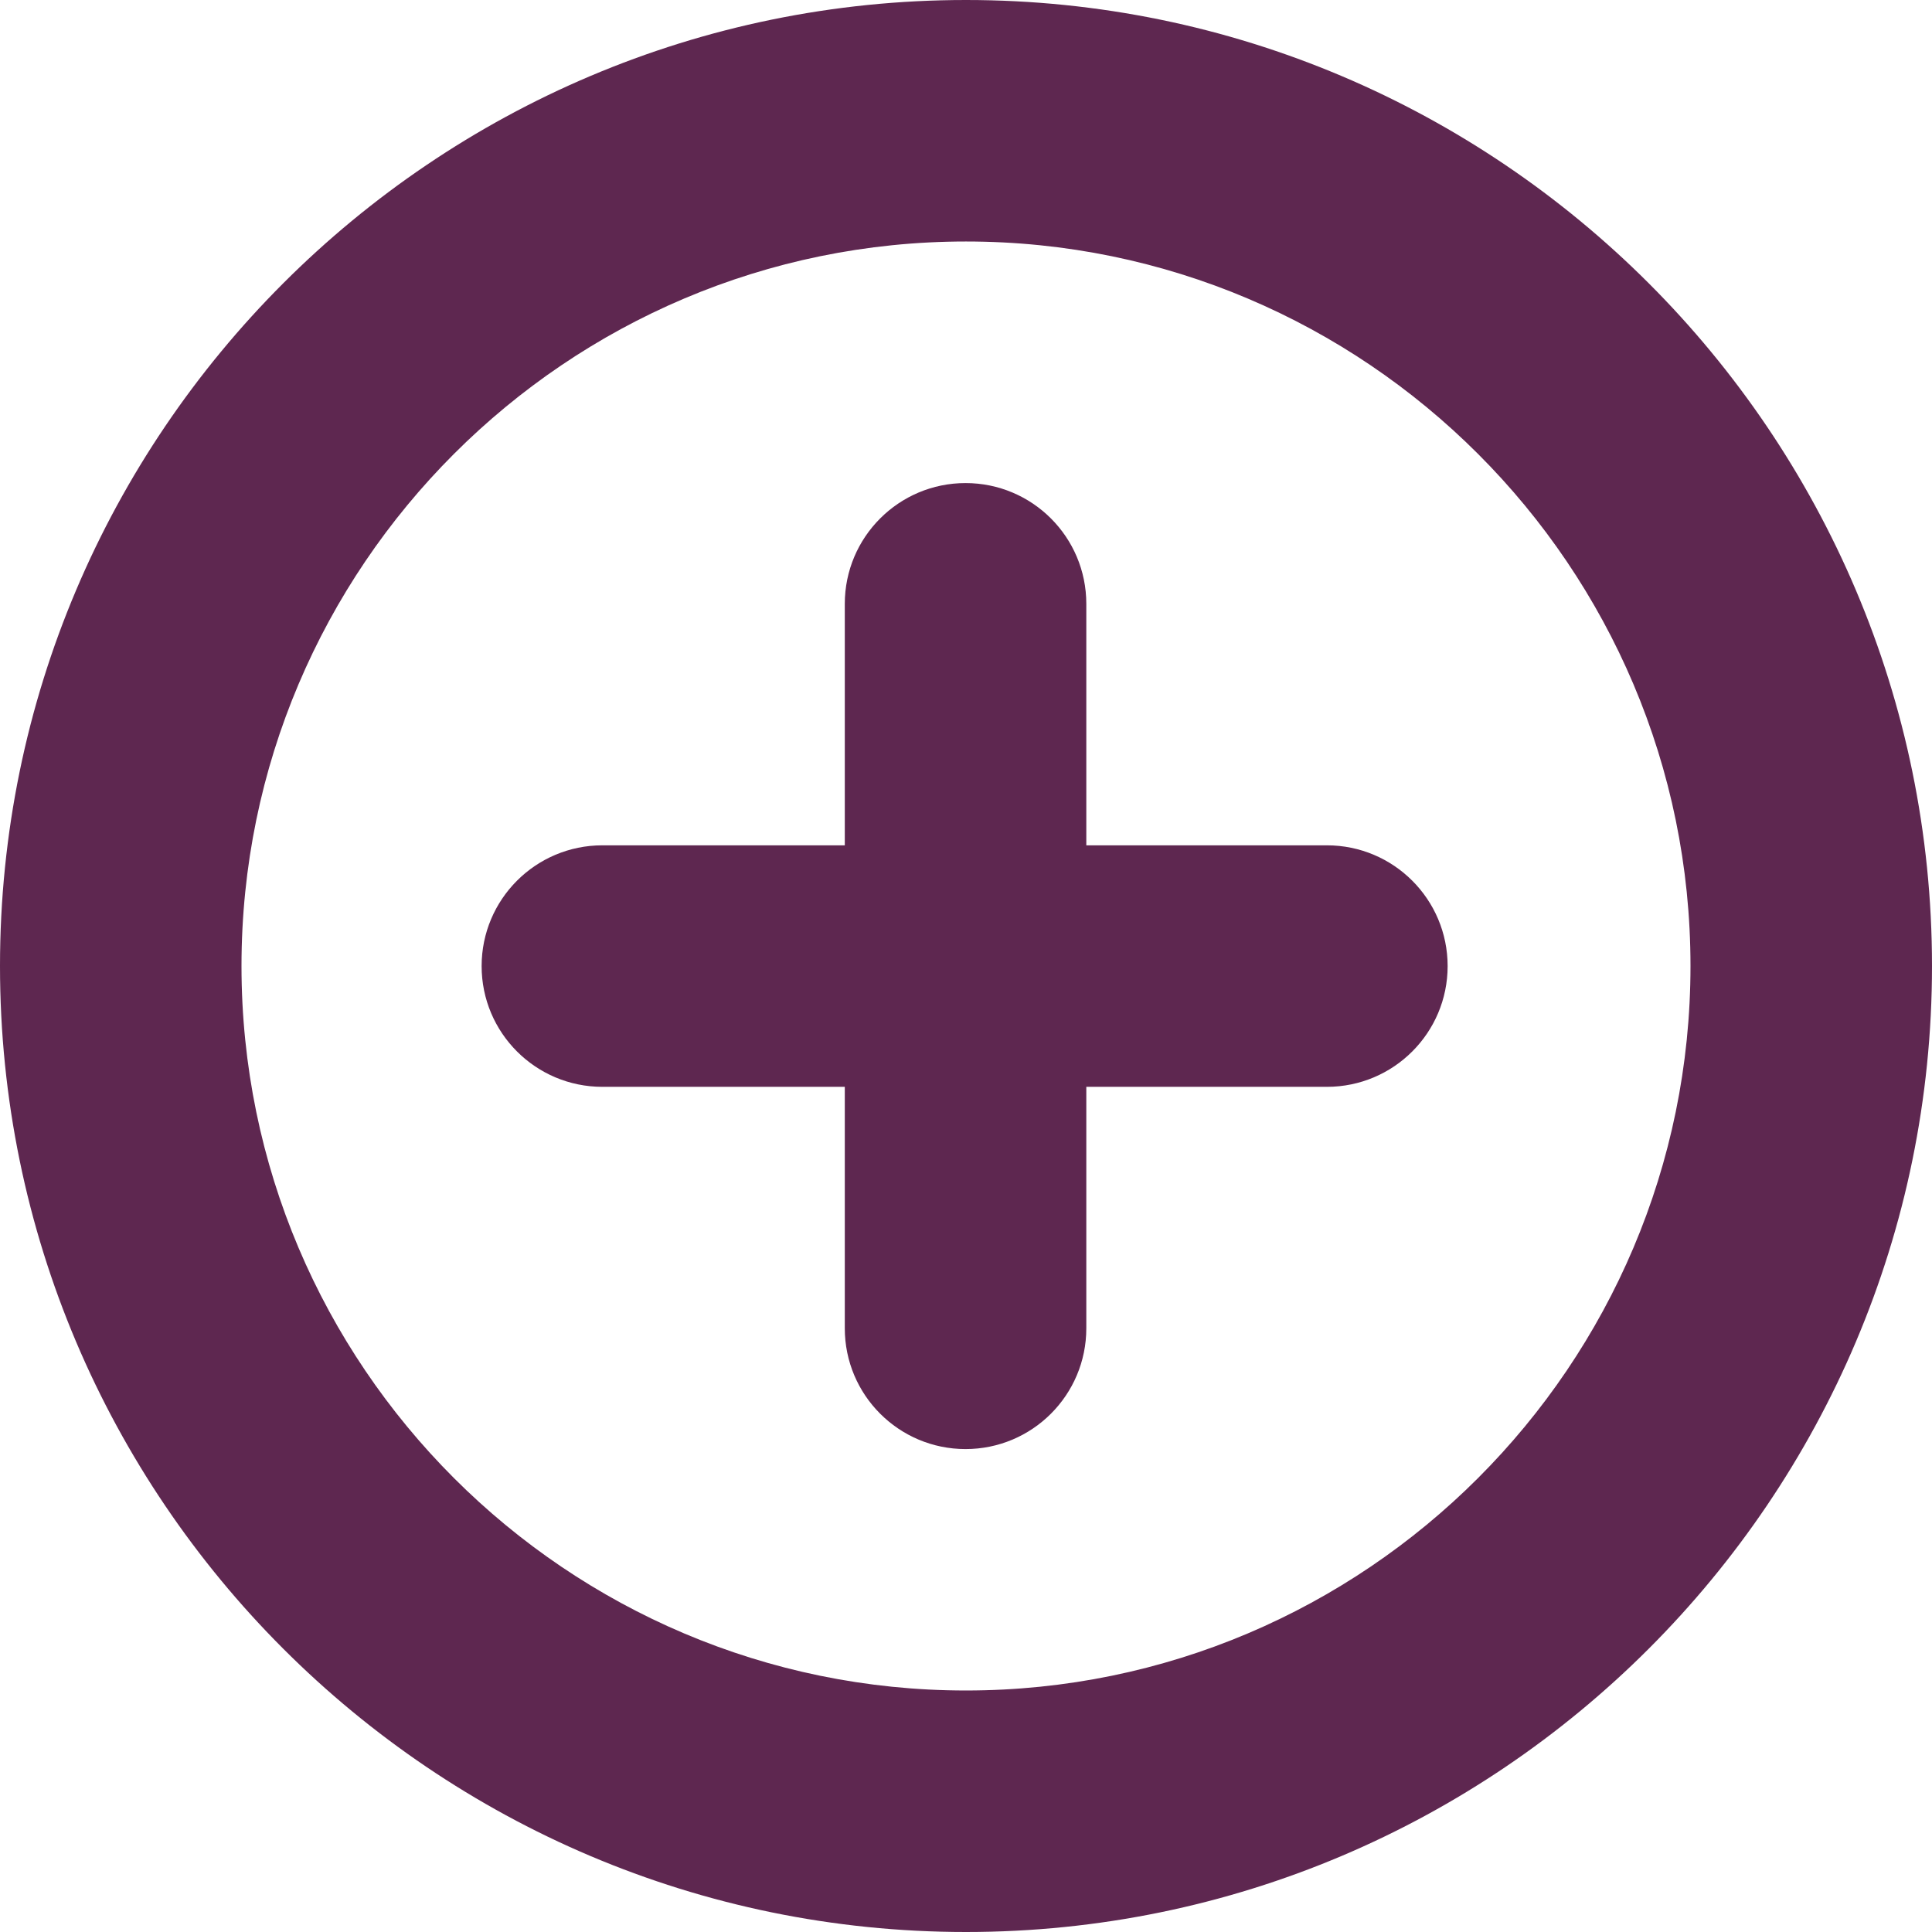 <?xml version="1.0" encoding="utf-8"?>
<!-- Generator: Adobe Illustrator 17.0.2, SVG Export Plug-In . SVG Version: 6.00 Build 0)  -->
<!DOCTYPE svg PUBLIC "-//W3C//DTD SVG 1.1//EN" "http://www.w3.org/Graphics/SVG/1.1/DTD/svg11.dtd">
<svg version="1.1" xmlns="http://www.w3.org/2000/svg" xmlns:xlink="http://www.w3.org/1999/xlink" x="0px" y="0px" width="400px"
	 height="400px" viewBox="0 0 400 400" enable-background="new 0 0 400 400" xml:space="preserve">
<g id="BK" display="none">
	<rect x="-600" y="-80" display="inline" fill="#FFFFFF" width="5100" height="4060"/>
</g>
<g id="Comp">
	<g id="_x37_9">
		<path fill="#5E2750" d="M199.995,400C89.718,400,0,310.279,0,199.998C0,89.721,89.718,0,199.995,0
			C310.275,0,400,89.721,400,199.998C400,310.279,310.275,400,199.995,400L199.995,400z M199.995,49.999
			c-82.708,0-149.996,67.292-149.996,150c0,82.711,67.285,150,149.996,150c82.715,0,150.003-67.288,150.003-150
			C349.998,117.29,282.71,49.999,199.995,49.999L199.995,49.999z M274.716,175.015h-49.808v-49.999
			c0-13.808-11.194-25.001-25.001-25.001s-25.001,11.194-25.001,25.001v49.999h-50.189c-13.808,0-25.001,11.194-25.001,25.001
			c0,13.811,11.194,25.001,25.001,25.001h50.189v49.995c0,13.808,11.194,25.001,25.001,25.001c13.811,0,25.001-11.194,25.001-25.001
			v-49.995h49.808c13.808,0,25.001-11.194,25.001-25.001C299.717,186.208,288.523,175.015,274.716,175.015z"/>
	</g>
</g>
</svg>
